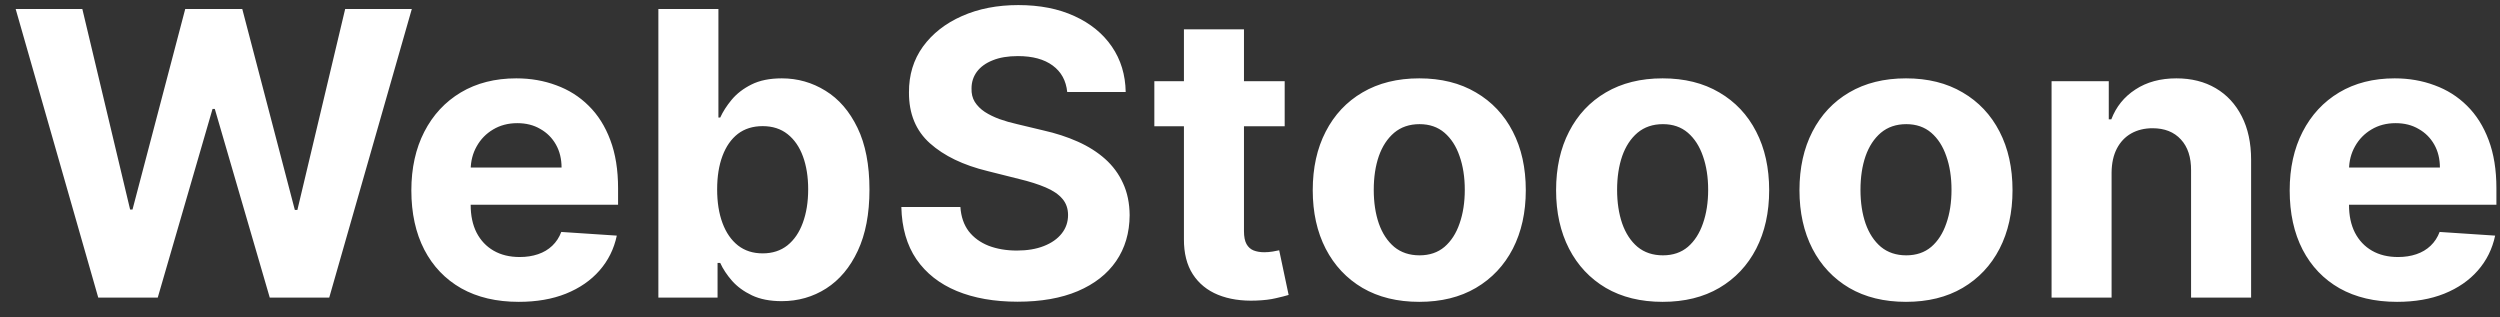 <svg width="126" height="16" viewBox="0 0 126 16" fill="none" xmlns="http://www.w3.org/2000/svg">
<rect x="0" y="0" width="126" height="16" fill="#333333" stroke="none"/>
<path d="M4.952 15L0.79 0.455H4.15L6.558 10.561H6.678L9.335 0.455H12.211L14.86 10.582H14.988L17.396 0.455H20.755L16.593 15H13.596L10.826 5.49H10.712L7.95 15H4.952ZM26.144 15.213C25.022 15.213 24.056 14.986 23.246 14.531C22.441 14.072 21.821 13.423 21.385 12.585C20.95 11.742 20.732 10.746 20.732 9.595C20.732 8.473 20.95 7.488 21.385 6.641C21.821 5.793 22.434 5.133 23.225 4.659C24.02 4.186 24.953 3.949 26.023 3.949C26.743 3.949 27.413 4.065 28.033 4.297C28.658 4.524 29.203 4.867 29.666 5.327C30.135 5.786 30.5 6.364 30.76 7.06C31.021 7.751 31.151 8.561 31.151 9.489V10.32H21.939V8.445H28.303C28.303 8.009 28.208 7.623 28.019 7.287C27.829 6.951 27.567 6.688 27.23 6.499C26.899 6.304 26.513 6.207 26.073 6.207C25.613 6.207 25.206 6.314 24.851 6.527C24.501 6.735 24.226 7.017 24.027 7.372C23.828 7.723 23.727 8.113 23.722 8.544V10.327C23.722 10.867 23.821 11.333 24.02 11.726C24.224 12.119 24.51 12.422 24.88 12.635C25.249 12.848 25.687 12.954 26.194 12.954C26.53 12.954 26.837 12.907 27.117 12.812C27.396 12.718 27.635 12.576 27.834 12.386C28.033 12.197 28.184 11.965 28.289 11.69L31.087 11.875C30.945 12.547 30.654 13.134 30.213 13.636C29.778 14.133 29.214 14.522 28.523 14.801C27.837 15.076 27.043 15.213 26.144 15.213ZM33.182 15V0.455H36.208V5.923H36.3C36.433 5.63 36.624 5.331 36.875 5.028C37.131 4.721 37.462 4.465 37.87 4.261C38.282 4.053 38.793 3.949 39.404 3.949C40.199 3.949 40.933 4.157 41.605 4.574C42.278 4.986 42.815 5.608 43.218 6.442C43.62 7.27 43.821 8.31 43.821 9.56C43.821 10.777 43.625 11.804 43.232 12.642C42.844 13.475 42.313 14.107 41.641 14.538C40.973 14.964 40.225 15.178 39.397 15.178C38.809 15.178 38.31 15.081 37.898 14.886C37.491 14.692 37.157 14.448 36.897 14.155C36.636 13.857 36.437 13.556 36.3 13.253H36.165V15H33.182ZM36.144 9.545C36.144 10.194 36.234 10.76 36.414 11.243C36.594 11.726 36.854 12.102 37.195 12.372C37.536 12.637 37.95 12.77 38.438 12.77C38.93 12.77 39.347 12.635 39.688 12.365C40.029 12.09 40.287 11.712 40.462 11.229C40.642 10.741 40.732 10.18 40.732 9.545C40.732 8.916 40.644 8.362 40.469 7.884C40.294 7.405 40.036 7.031 39.695 6.761C39.354 6.491 38.935 6.357 38.438 6.357C37.945 6.357 37.529 6.487 37.188 6.747C36.852 7.008 36.594 7.377 36.414 7.855C36.234 8.333 36.144 8.897 36.144 9.545ZM53.788 4.638C53.731 4.065 53.487 3.62 53.056 3.303C52.625 2.985 52.041 2.827 51.302 2.827C50.8 2.827 50.376 2.898 50.031 3.04C49.685 3.177 49.42 3.369 49.235 3.615C49.055 3.861 48.965 4.141 48.965 4.453C48.956 4.714 49.01 4.941 49.129 5.135C49.252 5.329 49.42 5.497 49.633 5.639C49.846 5.777 50.092 5.897 50.371 6.001C50.651 6.101 50.949 6.186 51.266 6.257L52.573 6.57C53.208 6.712 53.79 6.901 54.32 7.138C54.851 7.375 55.31 7.666 55.698 8.011C56.086 8.357 56.387 8.764 56.6 9.233C56.818 9.702 56.929 10.239 56.934 10.845C56.929 11.735 56.702 12.507 56.252 13.161C55.807 13.809 55.163 14.313 54.32 14.673C53.482 15.028 52.471 15.206 51.288 15.206C50.113 15.206 49.091 15.026 48.219 14.666C47.353 14.306 46.676 13.774 46.188 13.068C45.705 12.358 45.452 11.48 45.428 10.433H48.404C48.437 10.921 48.577 11.328 48.823 11.655C49.074 11.977 49.408 12.221 49.825 12.386C50.246 12.547 50.722 12.628 51.252 12.628C51.773 12.628 52.225 12.552 52.609 12.401C52.997 12.249 53.298 12.038 53.511 11.768C53.724 11.499 53.83 11.188 53.83 10.838C53.83 10.511 53.733 10.237 53.539 10.014C53.35 9.792 53.07 9.602 52.701 9.446C52.336 9.29 51.889 9.148 51.359 9.02L49.775 8.622C48.548 8.324 47.58 7.857 46.87 7.223C46.16 6.589 45.807 5.734 45.812 4.659C45.807 3.778 46.041 3.009 46.515 2.351C46.993 1.693 47.649 1.179 48.482 0.81C49.316 0.44 50.263 0.256 51.323 0.256C52.403 0.256 53.345 0.44 54.15 0.81C54.959 1.179 55.589 1.693 56.039 2.351C56.489 3.009 56.721 3.771 56.735 4.638H53.788ZM64.748 4.091V6.364H58.179V4.091H64.748ZM59.67 1.477H62.696V11.648C62.696 11.927 62.738 12.145 62.824 12.301C62.909 12.453 63.027 12.559 63.179 12.621C63.335 12.682 63.515 12.713 63.718 12.713C63.86 12.713 64.002 12.701 64.144 12.678C64.287 12.649 64.395 12.628 64.471 12.614L64.947 14.865C64.796 14.912 64.582 14.967 64.308 15.028C64.033 15.095 63.7 15.135 63.306 15.149C62.577 15.178 61.938 15.081 61.389 14.858C60.844 14.635 60.421 14.29 60.117 13.821C59.815 13.352 59.665 12.76 59.67 12.046V1.477ZM71.531 15.213C70.428 15.213 69.474 14.979 68.669 14.51C67.868 14.037 67.251 13.378 66.815 12.536C66.379 11.688 66.162 10.706 66.162 9.588C66.162 8.461 66.379 7.476 66.815 6.634C67.251 5.786 67.868 5.128 68.669 4.659C69.474 4.186 70.428 3.949 71.531 3.949C72.634 3.949 73.586 4.186 74.386 4.659C75.191 5.128 75.811 5.786 76.247 6.634C76.682 7.476 76.9 8.461 76.9 9.588C76.9 10.706 76.682 11.688 76.247 12.536C75.811 13.378 75.191 14.037 74.386 14.51C73.586 14.979 72.634 15.213 71.531 15.213ZM71.545 12.869C72.047 12.869 72.466 12.727 72.802 12.443C73.138 12.154 73.392 11.761 73.562 11.264C73.737 10.767 73.825 10.201 73.825 9.567C73.825 8.932 73.737 8.366 73.562 7.869C73.392 7.372 73.138 6.979 72.802 6.69C72.466 6.402 72.047 6.257 71.545 6.257C71.038 6.257 70.612 6.402 70.267 6.69C69.926 6.979 69.668 7.372 69.493 7.869C69.322 8.366 69.237 8.932 69.237 9.567C69.237 10.201 69.322 10.767 69.493 11.264C69.668 11.761 69.926 12.154 70.267 12.443C70.612 12.727 71.038 12.869 71.545 12.869ZM83.796 15.213C82.693 15.213 81.739 14.979 80.934 14.51C80.134 14.037 79.516 13.378 79.081 12.536C78.645 11.688 78.427 10.706 78.427 9.588C78.427 8.461 78.645 7.476 79.081 6.634C79.516 5.786 80.134 5.128 80.934 4.659C81.739 4.186 82.693 3.949 83.796 3.949C84.9 3.949 85.851 4.186 86.652 4.659C87.457 5.128 88.077 5.786 88.512 6.634C88.948 7.476 89.166 8.461 89.166 9.588C89.166 10.706 88.948 11.688 88.512 12.536C88.077 13.378 87.457 14.037 86.652 14.51C85.851 14.979 84.9 15.213 83.796 15.213ZM83.811 12.869C84.313 12.869 84.732 12.727 85.068 12.443C85.404 12.154 85.657 11.761 85.828 11.264C86.003 10.767 86.091 10.201 86.091 9.567C86.091 8.932 86.003 8.366 85.828 7.869C85.657 7.372 85.404 6.979 85.068 6.69C84.732 6.402 84.313 6.257 83.811 6.257C83.304 6.257 82.878 6.402 82.532 6.69C82.191 6.979 81.933 7.372 81.758 7.869C81.588 8.366 81.502 8.932 81.502 9.567C81.502 10.201 81.588 10.767 81.758 11.264C81.933 11.761 82.191 12.154 82.532 12.443C82.878 12.727 83.304 12.869 83.811 12.869ZM96.062 15.213C94.959 15.213 94.005 14.979 93.2 14.51C92.4 14.037 91.782 13.378 91.346 12.536C90.911 11.688 90.693 10.706 90.693 9.588C90.693 8.461 90.911 7.476 91.346 6.634C91.782 5.786 92.4 5.128 93.2 4.659C94.005 4.186 94.959 3.949 96.062 3.949C97.165 3.949 98.117 4.186 98.917 4.659C99.722 5.128 100.342 5.786 100.778 6.634C101.214 7.476 101.431 8.461 101.431 9.588C101.431 10.706 101.214 11.688 100.778 12.536C100.342 13.378 99.722 14.037 98.917 14.51C98.117 14.979 97.165 15.213 96.062 15.213ZM96.076 12.869C96.578 12.869 96.997 12.727 97.334 12.443C97.67 12.154 97.923 11.761 98.093 11.264C98.269 10.767 98.356 10.201 98.356 9.567C98.356 8.932 98.269 8.366 98.093 7.869C97.923 7.372 97.67 6.979 97.334 6.69C96.997 6.402 96.578 6.257 96.076 6.257C95.57 6.257 95.144 6.402 94.798 6.69C94.457 6.979 94.199 7.372 94.024 7.869C93.853 8.366 93.768 8.932 93.768 9.567C93.768 10.201 93.853 10.767 94.024 11.264C94.199 11.761 94.457 12.154 94.798 12.443C95.144 12.727 95.57 12.869 96.076 12.869ZM106.424 8.693V15H103.399V4.091H106.282V6.016H106.41C106.652 5.381 107.056 4.879 107.625 4.51C108.193 4.136 108.882 3.949 109.691 3.949C110.449 3.949 111.109 4.115 111.673 4.446C112.236 4.777 112.674 5.251 112.987 5.866C113.299 6.477 113.456 7.206 113.456 8.054V15H110.43V8.594C110.435 7.926 110.264 7.405 109.919 7.031C109.573 6.652 109.097 6.463 108.491 6.463C108.084 6.463 107.724 6.551 107.412 6.726C107.104 6.901 106.862 7.157 106.687 7.493C106.517 7.824 106.429 8.224 106.424 8.693ZM120.812 15.213C119.69 15.213 118.724 14.986 117.914 14.531C117.109 14.072 116.489 13.423 116.053 12.585C115.618 11.742 115.4 10.746 115.4 9.595C115.4 8.473 115.618 7.488 116.053 6.641C116.489 5.793 117.102 5.133 117.893 4.659C118.688 4.186 119.621 3.949 120.691 3.949C121.411 3.949 122.081 4.065 122.701 4.297C123.326 4.524 123.871 4.867 124.335 5.327C124.803 5.786 125.168 6.364 125.428 7.06C125.689 7.751 125.819 8.561 125.819 9.489V10.32H116.607V8.445H122.971C122.971 8.009 122.876 7.623 122.687 7.287C122.497 6.951 122.235 6.688 121.898 6.499C121.567 6.304 121.181 6.207 120.741 6.207C120.281 6.207 119.874 6.314 119.519 6.527C119.169 6.735 118.894 7.017 118.695 7.372C118.496 7.723 118.395 8.113 118.39 8.544V10.327C118.39 10.867 118.489 11.333 118.688 11.726C118.892 12.119 119.178 12.422 119.548 12.635C119.917 12.848 120.355 12.954 120.862 12.954C121.198 12.954 121.505 12.907 121.785 12.812C122.064 12.718 122.303 12.576 122.502 12.386C122.701 12.197 122.853 11.965 122.957 11.69L125.755 11.875C125.613 12.547 125.322 13.134 124.881 13.636C124.446 14.133 123.882 14.522 123.191 14.801C122.504 15.076 121.711 15.213 120.812 15.213Z" fill="white"/>
</svg>
